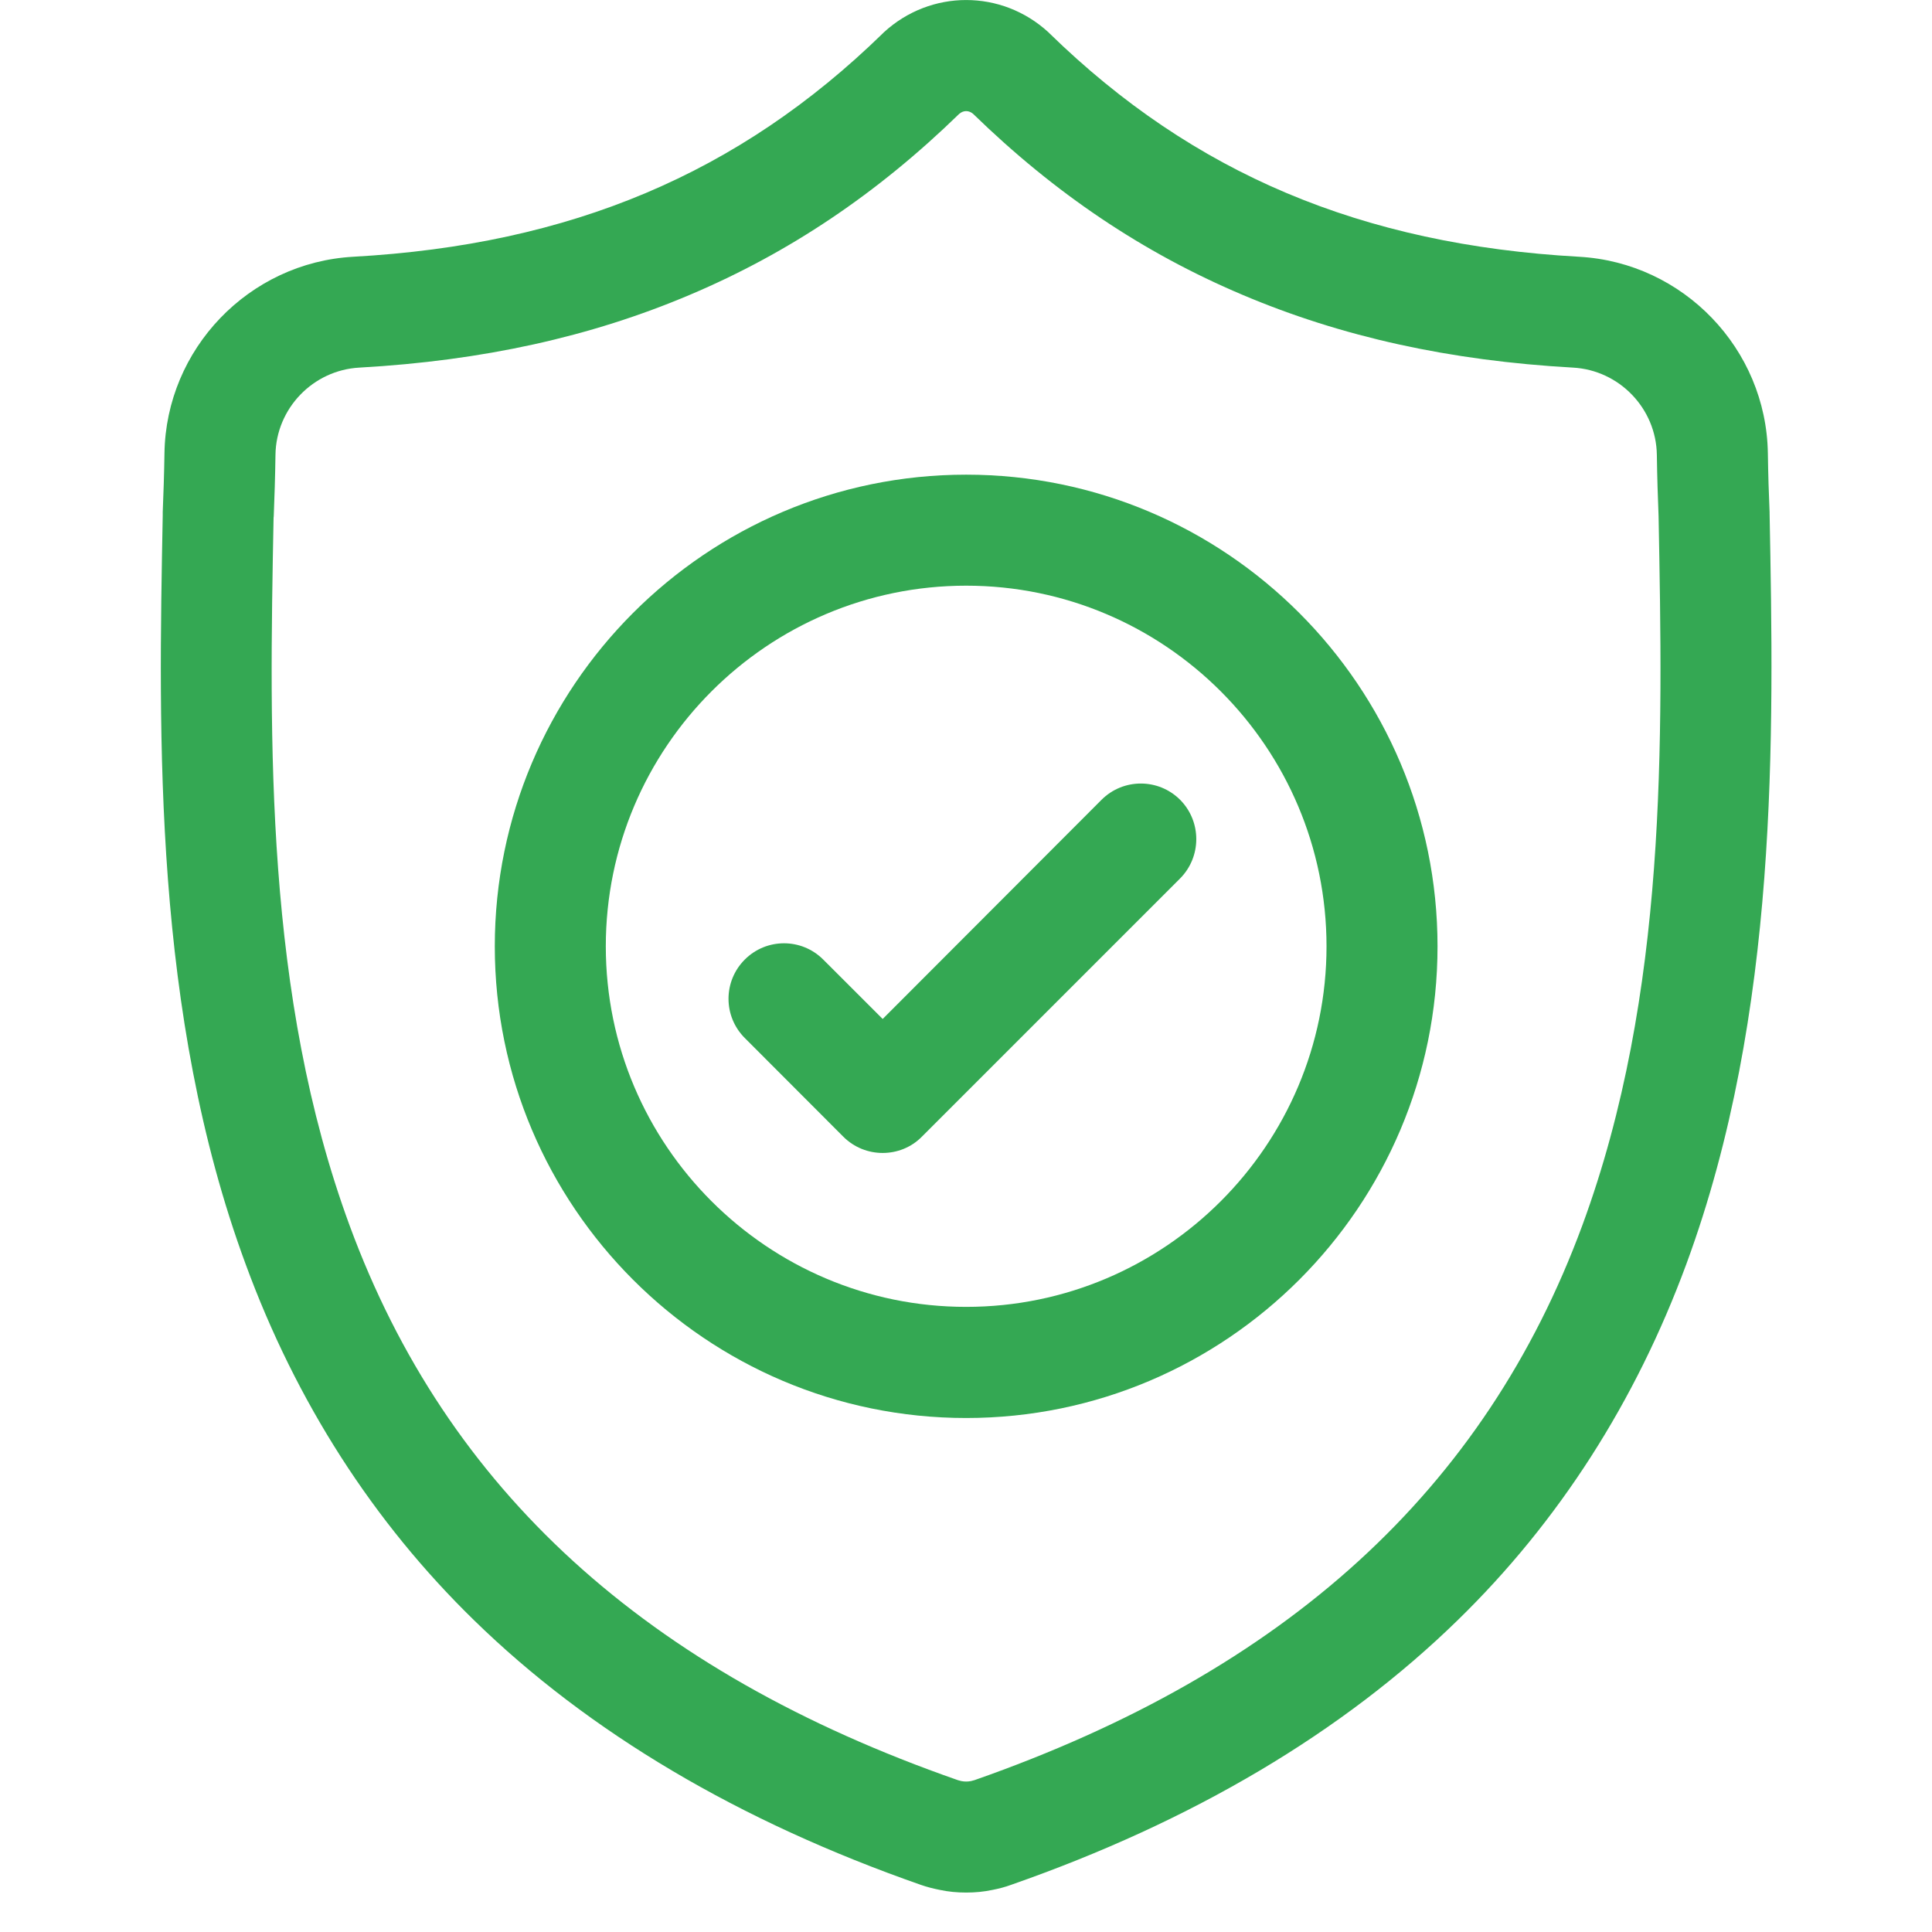 <svg xmlns="http://www.w3.org/2000/svg" xmlns:xlink="http://www.w3.org/1999/xlink" width="64" zoomAndPan="magnify" viewBox="0 0 48 48" height="64" preserveAspectRatio="xMidYMid meet" version="1.0"><defs><clipPath id="ec7da5aa76"><path d="M 3.781 0 L 44.188 0 L 44.188 47.02 L 3.781 47.02 Z M 3.781 0 " clip-rule="nonzero"/></clipPath></defs><g clip-path="url(#ec7da5aa76)"><path fill="#34a853" d="M 43.965 12.758 L 43.965 12.723 C 43.945 12.27 43.93 11.793 43.922 11.262 C 43.883 8.668 41.824 6.523 39.23 6.379 C 33.828 6.078 29.648 4.312 26.078 0.832 L 26.047 0.801 C 24.883 -0.266 23.125 -0.266 21.961 0.801 L 21.93 0.832 C 18.359 4.312 14.18 6.078 8.777 6.379 C 6.184 6.523 4.125 8.668 4.086 11.262 C 4.078 11.789 4.062 12.266 4.043 12.723 L 4.043 12.805 C 3.938 18.32 3.805 25.18 6.102 31.406 C 7.359 34.832 9.27 37.809 11.777 40.254 C 14.633 43.043 18.367 45.254 22.887 46.832 C 23.035 46.883 23.188 46.922 23.344 46.953 C 23.562 47 23.781 47.02 24.004 47.02 C 24.227 47.02 24.445 47 24.664 46.953 C 24.82 46.922 24.973 46.883 25.121 46.828 C 29.637 45.25 33.367 43.035 36.219 40.25 C 38.727 37.805 40.637 34.824 41.898 31.402 C 44.199 25.156 44.07 18.281 43.965 12.758 Z M 39.312 30.445 C 36.891 37.008 31.953 41.516 24.211 44.227 C 24.184 44.234 24.156 44.242 24.125 44.25 C 24.043 44.266 23.965 44.266 23.883 44.25 C 23.852 44.242 23.824 44.234 23.797 44.227 C 16.047 41.523 11.105 37.016 8.688 30.453 C 6.574 24.711 6.691 18.414 6.797 12.859 L 6.801 12.828 C 6.82 12.352 6.836 11.852 6.844 11.301 C 6.859 10.148 7.777 9.195 8.93 9.133 C 11.988 8.961 14.672 8.371 17.141 7.324 C 19.605 6.281 21.797 4.809 23.832 2.828 C 23.938 2.738 24.07 2.738 24.176 2.828 C 26.211 4.809 28.402 6.281 30.867 7.324 C 33.336 8.371 36.02 8.961 39.078 9.133 C 40.23 9.195 41.148 10.148 41.164 11.301 C 41.172 11.855 41.188 12.355 41.207 12.828 C 41.312 18.391 41.43 24.695 39.312 30.445 Z M 39.312 30.445 " fill-opacity="1" fill-rule="nonzero"/></g><path fill="#34a853" d="M 24.004 11.793 C 17.547 11.793 12.293 17.051 12.293 23.512 C 12.293 29.973 17.547 35.23 24.004 35.23 C 30.461 35.23 35.715 29.973 35.715 23.512 C 35.715 17.051 30.461 11.793 24.004 11.793 Z M 24.004 32.469 C 19.066 32.469 15.051 28.449 15.051 23.512 C 15.051 18.57 19.066 14.551 24.004 14.551 C 28.941 14.551 32.957 18.57 32.957 23.512 C 32.957 28.449 28.941 32.469 24.004 32.469 Z M 24.004 32.469 " fill-opacity="1" fill-rule="nonzero"/><path fill="#34a853" d="M 27.367 19.871 L 21.93 25.316 L 20.453 23.84 C 19.914 23.301 19.043 23.301 18.504 23.84 C 17.965 24.379 17.965 25.25 18.504 25.789 L 20.953 28.242 C 21.223 28.512 21.578 28.645 21.93 28.645 C 22.281 28.645 22.637 28.512 22.902 28.242 L 29.32 21.824 C 29.855 21.285 29.855 20.41 29.32 19.871 C 28.781 19.332 27.906 19.332 27.367 19.871 Z M 27.367 19.871 " fill-opacity="1" fill-rule="nonzero"/></svg>